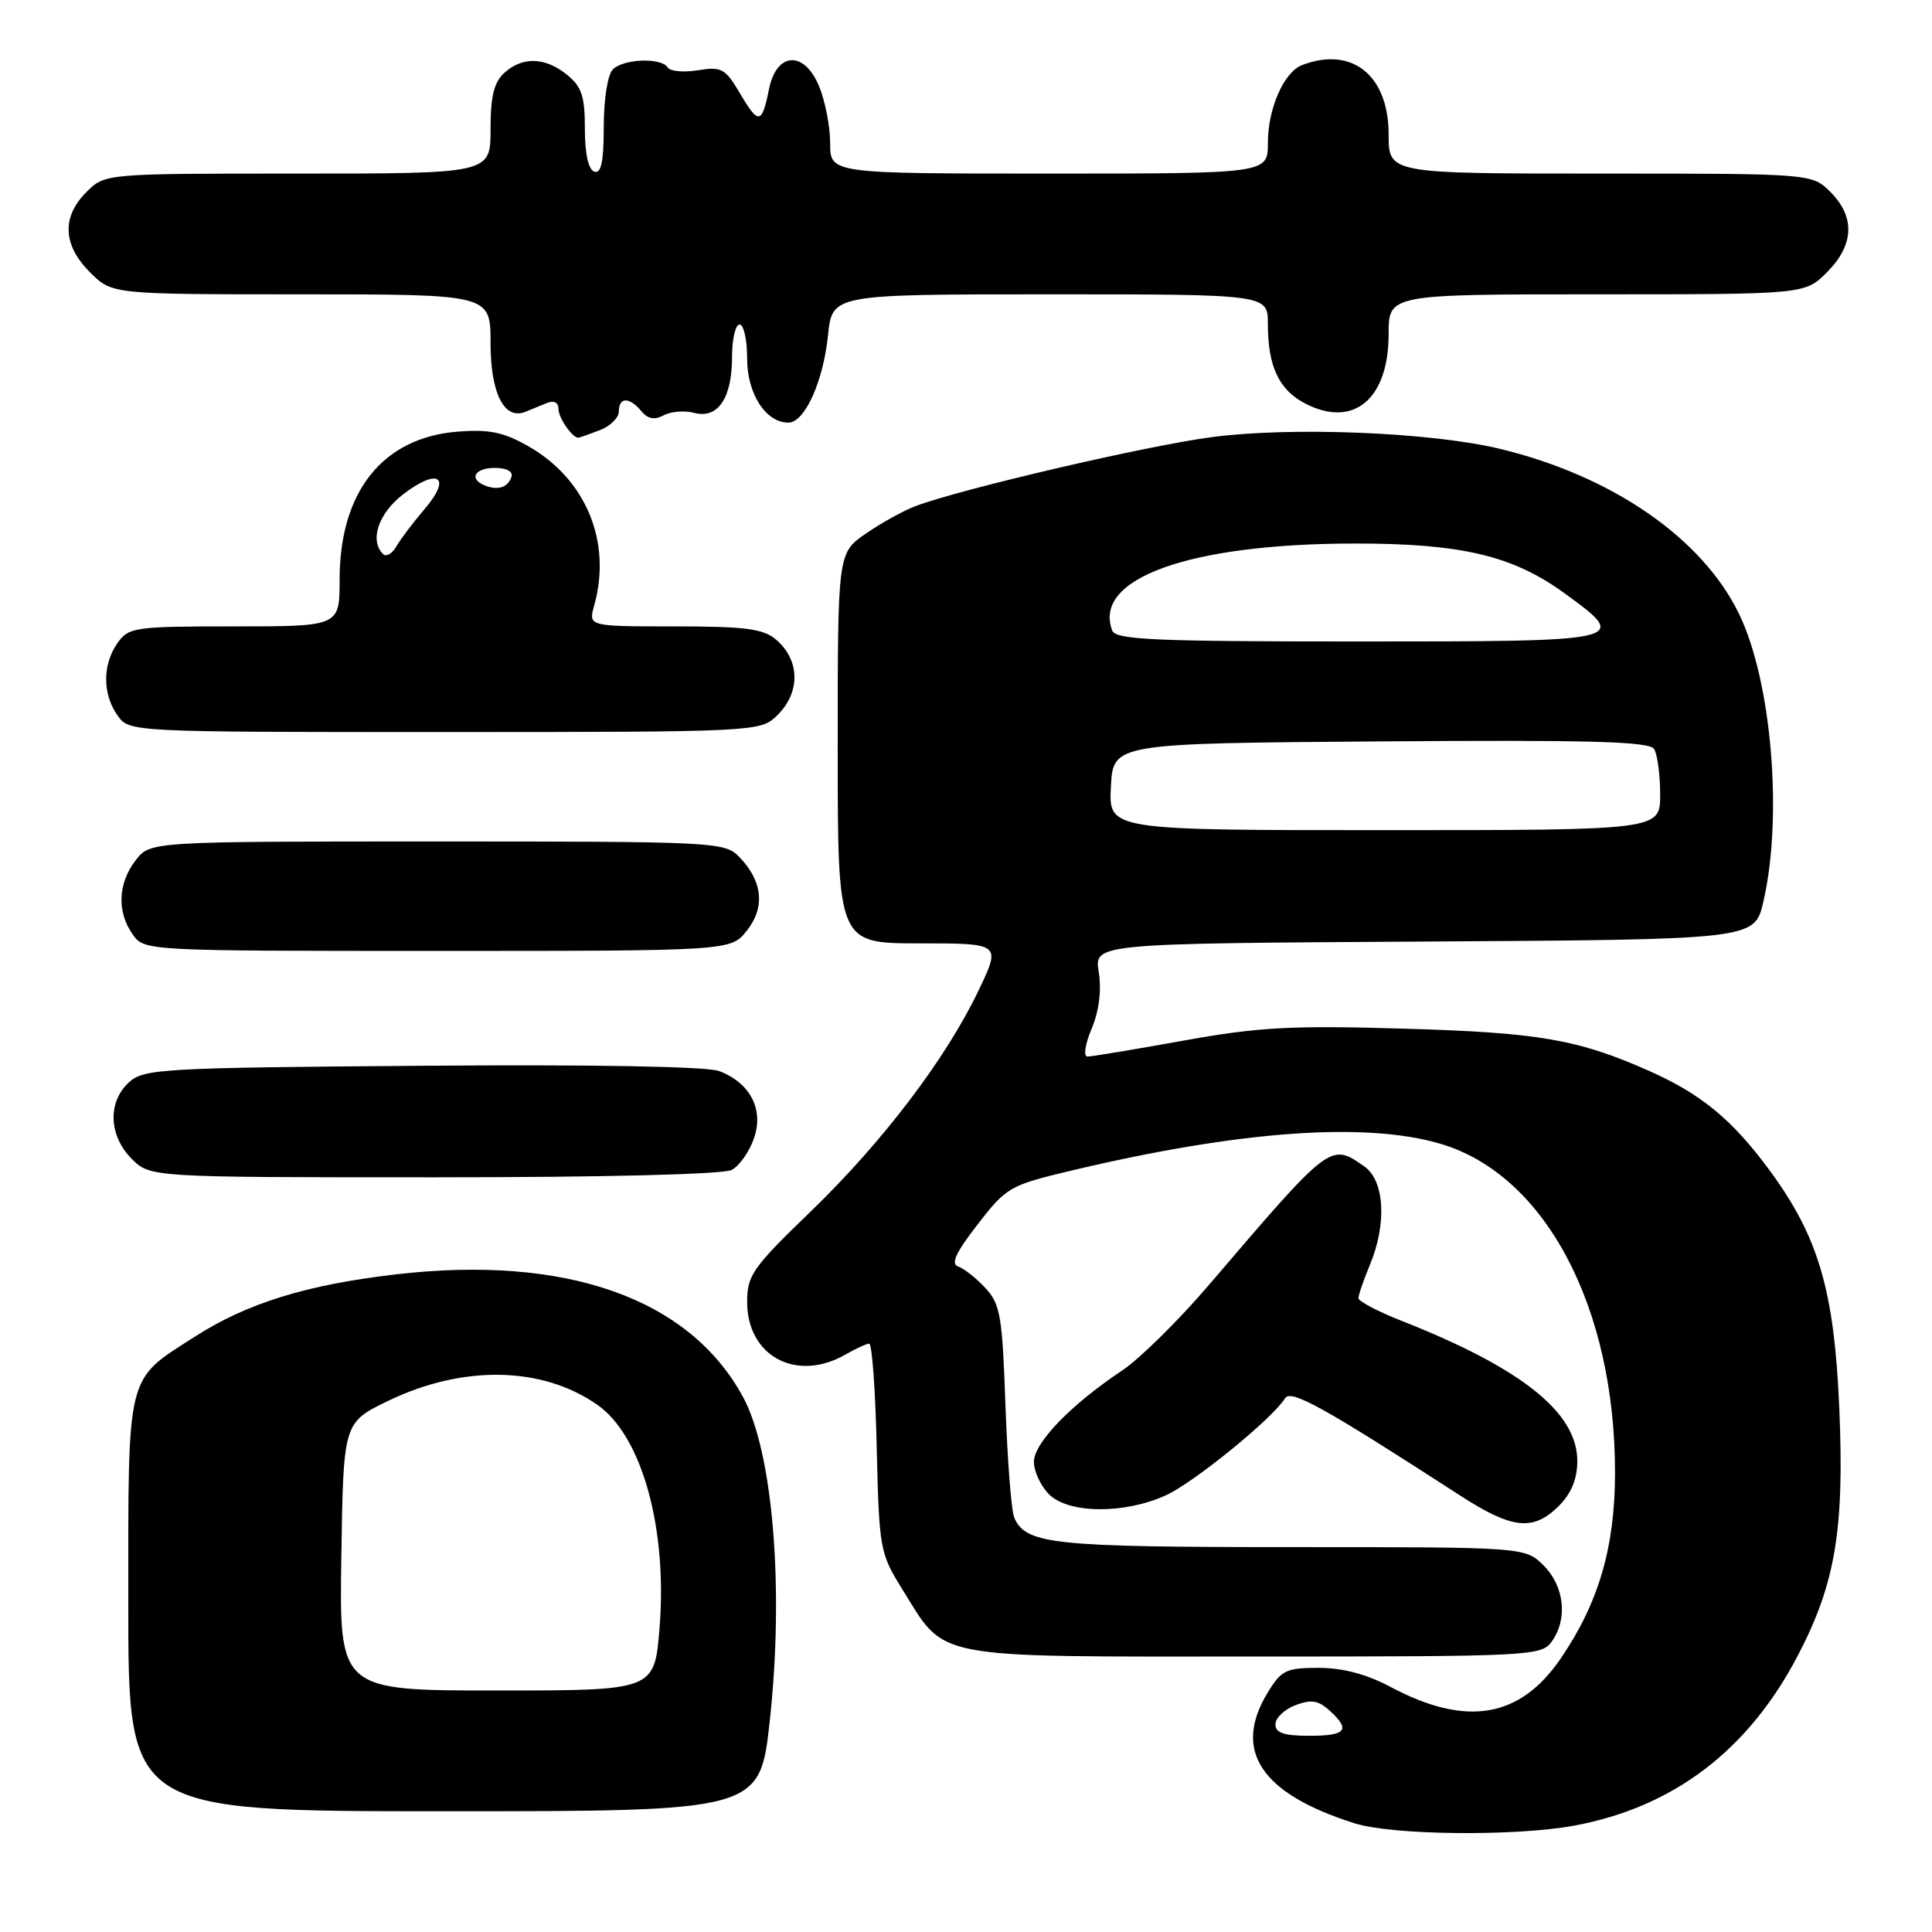 <?xml version="1.0" encoding="UTF-8" standalone="no"?>
<!DOCTYPE svg PUBLIC "-//W3C//DTD SVG 1.1//EN" "http://www.w3.org/Graphics/SVG/1.1/DTD/svg11.dtd" >
<svg xmlns="http://www.w3.org/2000/svg" xmlns:xlink="http://www.w3.org/1999/xlink" version="1.1" viewBox="0 0 256 256">
 <g >
 <path fill="currentColor"
d=" M 208.57 241.91 C 221.72 239.48 231.63 231.96 238.20 219.41 C 243.19 209.89 244.40 202.71 243.72 186.70 C 243.06 171.02 240.98 163.91 234.49 155.09 C 229.52 148.34 225.41 144.95 218.45 141.87 C 209.02 137.70 203.89 136.82 186.00 136.30 C 171.05 135.86 166.80 136.09 156.80 137.89 C 150.36 139.05 144.65 140.00 144.10 140.00 C 143.54 140.00 143.77 138.39 144.65 136.30 C 145.64 133.94 145.97 131.24 145.59 128.81 C 144.98 125.02 144.98 125.02 188.73 124.76 C 232.49 124.50 232.49 124.50 233.65 119.50 C 236.26 108.24 234.76 90.29 230.45 81.38 C 225.59 71.32 213.63 63.06 198.74 59.47 C 189.60 57.27 171.09 56.52 160.50 57.93 C 151.93 59.06 127.38 64.78 121.34 67.05 C 119.78 67.63 116.81 69.27 114.75 70.69 C 111.00 73.27 111.00 73.27 111.00 99.14 C 111.00 125.00 111.00 125.00 121.82 125.00 C 132.65 125.00 132.65 125.00 129.66 131.25 C 125.34 140.29 116.96 151.32 107.37 160.58 C 99.72 167.96 99.00 168.99 99.00 172.51 C 99.00 179.70 105.52 183.20 112.00 179.50 C 113.38 178.71 114.80 178.05 115.17 178.04 C 115.55 178.02 116.00 184.23 116.17 191.83 C 116.49 205.20 116.60 205.83 119.50 210.49 C 125.42 220.00 122.85 219.50 166.15 219.50 C 202.62 219.50 204.22 219.42 205.58 217.56 C 207.76 214.58 207.32 210.23 204.55 207.45 C 202.09 205.00 202.09 205.00 171.09 205.00 C 139.49 205.00 135.94 204.62 134.40 201.11 C 134.01 200.23 133.49 193.55 133.23 186.27 C 132.82 174.38 132.55 172.80 130.57 170.67 C 129.35 169.36 127.73 168.08 126.97 167.82 C 125.95 167.48 126.65 165.97 129.54 162.24 C 133.36 157.30 133.80 157.05 142.00 155.10 C 164.17 149.83 180.96 148.61 190.91 151.57 C 204.73 155.67 214.00 173.15 214.00 195.12 C 214.00 204.97 211.84 212.38 206.81 219.75 C 201.39 227.68 194.30 228.87 184.24 223.52 C 181.09 221.84 177.92 221.00 174.74 221.00 C 170.43 221.00 169.78 221.31 167.99 224.25 C 163.28 231.97 167.06 237.67 179.50 241.60 C 184.51 243.18 200.71 243.35 208.57 241.91 Z  M 102.01 227.91 C 103.91 210.38 102.41 192.36 98.44 185.08 C 91.33 172.01 74.99 166.25 52.46 168.86 C 40.59 170.24 32.73 172.68 25.81 177.12 C 16.63 183.01 17.00 181.53 17.00 212.63 C 17.00 240.00 17.00 240.00 58.85 240.00 C 100.70 240.00 100.70 240.00 102.01 227.91 Z  M 206.55 199.55 C 208.22 197.87 209.00 195.97 209.00 193.58 C 209.00 187.17 201.63 181.29 185.75 175.03 C 182.59 173.79 180.00 172.42 180.00 172.01 C 180.00 171.59 180.68 169.63 181.50 167.65 C 183.79 162.18 183.47 156.44 180.78 154.56 C 176.28 151.41 176.35 151.35 160.19 170.26 C 156.17 174.96 151.00 180.06 148.69 181.60 C 141.90 186.12 137.00 191.19 137.00 193.70 C 137.00 194.97 137.90 196.90 139.00 198.00 C 141.59 200.59 148.99 200.65 154.50 198.13 C 158.24 196.41 168.53 188.04 170.29 185.27 C 171.07 184.06 175.41 186.47 193.45 198.15 C 200.37 202.63 203.16 202.93 206.55 199.55 Z  M 96.96 155.02 C 97.97 154.48 99.29 152.61 99.90 150.85 C 101.24 147.02 99.42 143.49 95.29 141.92 C 93.69 141.31 78.51 141.04 55.95 141.22 C 21.45 141.48 19.08 141.62 17.10 143.40 C 14.24 146.00 14.39 150.48 17.45 153.55 C 19.91 156.00 19.91 156.00 57.52 156.00 C 80.14 156.00 95.86 155.61 96.96 155.02 Z  M 98.98 123.29 C 101.43 120.19 101.04 116.69 97.91 113.50 C 96.01 111.57 94.62 111.50 57.92 111.50 C 19.89 111.50 19.89 111.50 17.97 114.00 C 15.63 117.04 15.47 120.80 17.56 123.78 C 19.11 126.00 19.11 126.00 57.98 126.00 C 96.85 126.00 96.85 126.00 98.98 123.29 Z  M 102.81 94.96 C 106.08 91.91 106.09 87.53 102.83 84.75 C 101.14 83.31 98.79 83.00 89.37 83.00 C 77.96 83.00 77.96 83.00 78.73 80.25 C 81.11 71.76 77.62 63.40 69.89 59.06 C 66.66 57.24 64.73 56.86 60.57 57.20 C 50.67 58.02 45.00 65.17 45.00 76.82 C 45.00 83.00 45.00 83.00 31.06 83.00 C 17.78 83.00 17.04 83.11 15.56 85.22 C 13.57 88.06 13.57 91.94 15.56 94.78 C 17.11 97.00 17.11 97.00 58.87 97.00 C 99.51 97.00 100.68 96.95 102.81 94.96 Z  M 79.43 57.02 C 80.85 56.49 82.00 55.36 82.00 54.52 C 82.00 52.59 83.40 52.57 84.98 54.48 C 85.84 55.52 86.73 55.68 87.94 55.03 C 88.90 54.52 90.72 54.37 91.99 54.71 C 95.13 55.53 97.00 52.76 97.00 47.31 C 97.00 44.94 97.45 43.00 98.00 43.00 C 98.55 43.00 99.00 45.02 99.00 47.50 C 99.00 52.18 101.46 56.00 104.47 56.00 C 106.63 56.00 109.09 50.56 109.72 44.39 C 110.28 39.00 110.28 39.00 139.14 39.00 C 168.00 39.00 168.00 39.00 168.00 42.93 C 168.00 48.55 169.47 51.67 172.95 53.47 C 179.34 56.78 184.00 52.90 184.00 44.28 C 184.00 39.00 184.00 39.00 211.58 39.00 C 239.15 39.00 239.15 39.00 242.08 36.08 C 245.68 32.47 245.85 28.76 242.55 25.45 C 240.09 23.00 240.09 23.00 212.05 23.00 C 184.00 23.00 184.00 23.00 184.00 17.81 C 184.00 9.98 179.15 6.09 172.54 8.62 C 170.12 9.55 168.00 14.38 168.00 18.95 C 168.00 23.00 168.00 23.00 139.00 23.00 C 110.00 23.00 110.00 23.00 110.00 18.97 C 110.00 16.75 109.33 13.34 108.52 11.40 C 106.54 6.66 102.90 6.88 101.90 11.80 C 100.95 16.48 100.52 16.55 98.08 12.42 C 96.11 9.07 95.62 8.80 92.48 9.31 C 90.59 9.62 88.78 9.45 88.46 8.93 C 87.63 7.60 82.62 7.78 81.20 9.20 C 80.52 9.88 80.00 13.15 80.00 16.78 C 80.00 21.45 79.66 23.05 78.75 22.74 C 77.96 22.48 77.50 20.38 77.50 17.07 C 77.50 12.76 77.08 11.48 75.14 9.91 C 72.24 7.56 69.24 7.47 66.83 9.65 C 65.45 10.90 65.00 12.76 65.00 17.15 C 65.00 23.00 65.00 23.00 39.45 23.00 C 13.91 23.00 13.91 23.00 11.45 25.45 C 8.15 28.76 8.32 32.47 11.92 36.08 C 14.85 39.00 14.85 39.00 39.92 39.00 C 65.00 39.00 65.00 39.00 65.00 45.43 C 65.00 52.14 66.81 55.71 69.63 54.56 C 70.38 54.25 71.67 53.73 72.50 53.39 C 73.41 53.02 74.00 53.34 74.00 54.19 C 74.00 55.37 75.82 58.00 76.63 58.00 C 76.76 58.00 78.02 57.56 79.43 57.02 Z  M 169.00 228.48 C 169.00 227.64 170.19 226.50 171.64 225.95 C 173.72 225.16 174.68 225.30 176.14 226.63 C 179.01 229.22 178.40 230.00 173.50 230.00 C 170.13 230.00 169.00 229.62 169.00 228.48 Z  M 147.20 104.25 C 147.50 98.50 147.50 98.50 182.93 98.24 C 210.61 98.03 218.54 98.25 219.17 99.24 C 219.61 99.93 219.98 102.64 219.98 105.25 C 220.00 110.00 220.00 110.00 183.45 110.00 C 146.90 110.00 146.90 110.00 147.20 104.25 Z  M 147.38 83.56 C 144.74 76.66 157.53 72.05 179.43 72.02 C 193.57 72.00 200.41 73.61 207.25 78.57 C 216.05 84.96 215.86 85.00 179.97 85.00 C 153.00 85.00 147.85 84.77 147.38 83.56 Z  M 45.23 206.25 C 45.50 188.50 45.50 188.50 51.40 185.64 C 61.33 180.83 71.86 181.03 79.16 186.15 C 85.06 190.28 88.46 202.50 87.39 215.75 C 86.72 224.00 86.72 224.00 65.84 224.00 C 44.95 224.00 44.95 224.00 45.23 206.25 Z  M 50.75 73.41 C 48.93 71.59 50.16 67.98 53.46 65.47 C 58.09 61.93 59.90 63.19 56.28 67.43 C 54.75 69.22 53.05 71.47 52.50 72.43 C 51.95 73.38 51.16 73.83 50.75 73.41 Z  M 64.25 64.33 C 62.07 63.46 62.90 62.00 65.58 62.00 C 67.13 62.00 68.01 62.48 67.77 63.19 C 67.30 64.59 65.98 65.02 64.25 64.33 Z "/>
</g>
</svg>